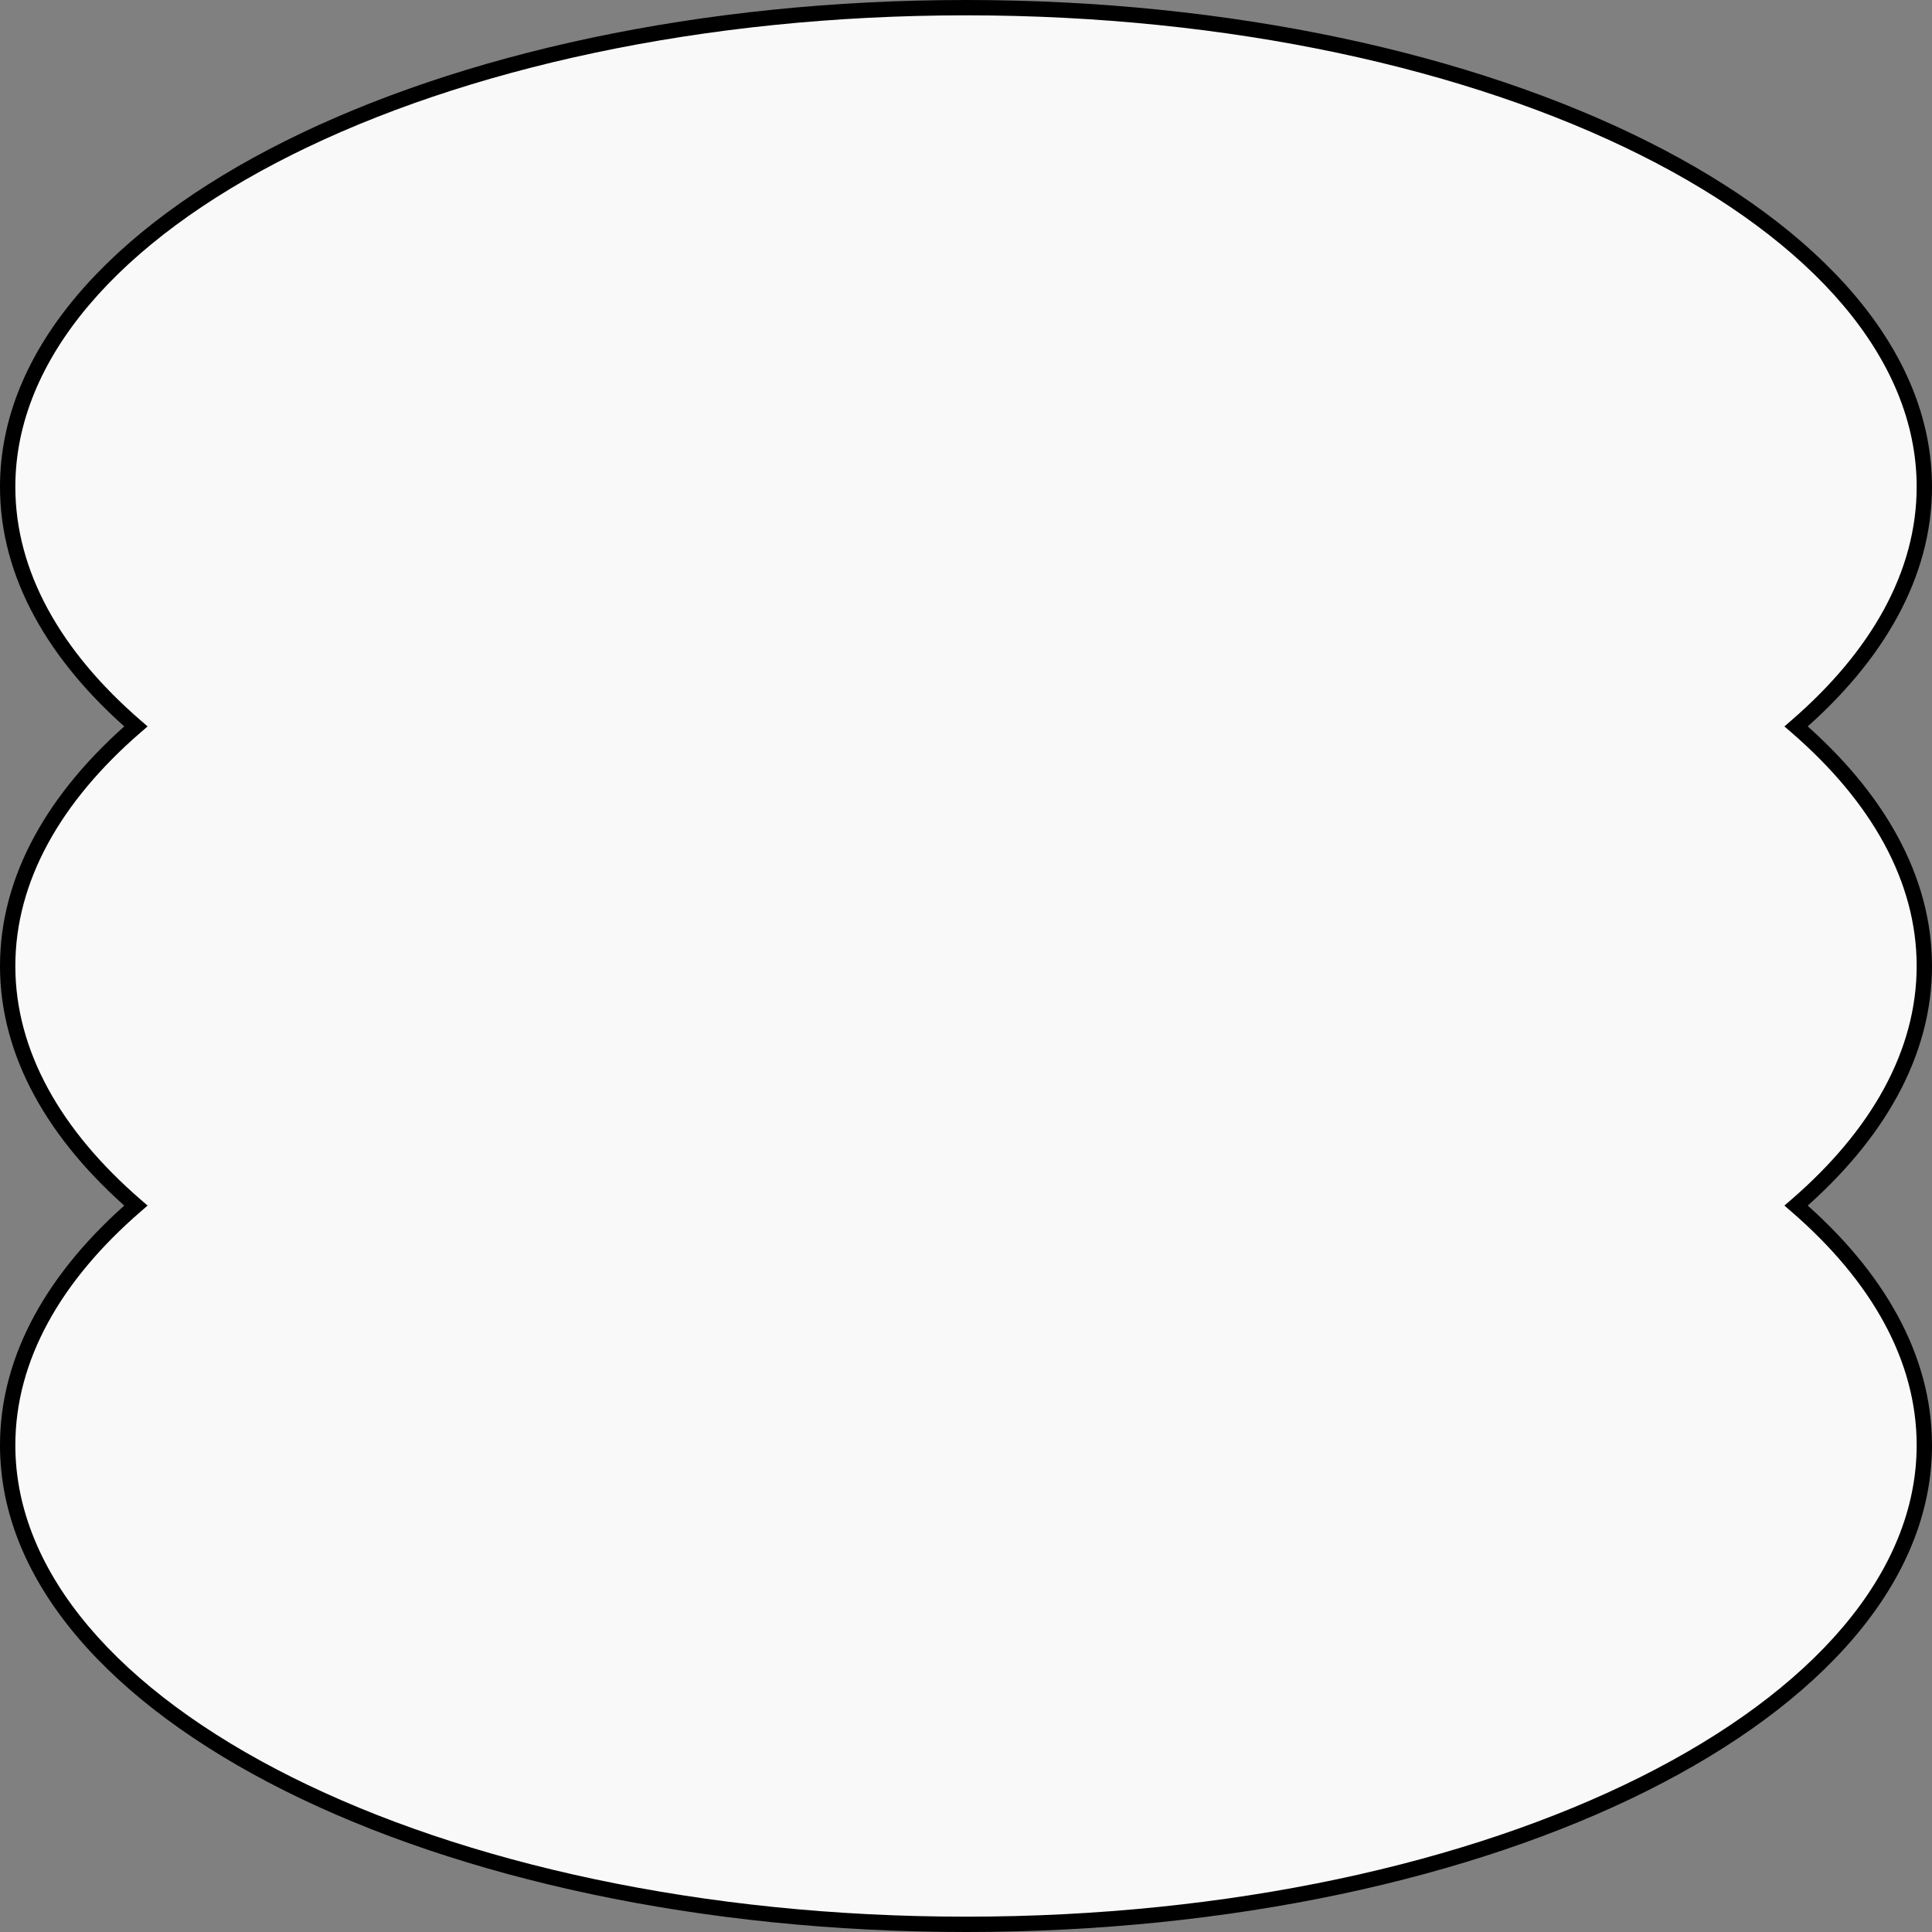<svg width="252" height="252" viewBox="0 0 252 252" fill="none" xmlns="http://www.w3.org/2000/svg">
<rect x="0" y="0" width="252" height="252" fill="#808080" stroke="none"/>
<path fill-rule="evenodd" clip-rule="evenodd" d="M251 63.5C251 74.884 244.913 85.557 234.277 94.75C244.913 103.943 251 114.616 251 126C251 137.384 244.913 148.057 234.277 157.25C244.913 166.443 251 177.116 251 188.5C251 223.018 195.036 251 126 251C56.964 251 1 223.018 1 188.5C1 177.116 7.087 166.443 17.723 157.25C7.087 148.057 1 137.384 1 126C1 114.616 7.087 103.943 17.723 94.75C7.087 85.557 1 74.884 1 63.5C1 28.982 56.964 1 126 1C195.036 1 251 28.982 251 63.5Z" fill="#F9F9F9"/>
<path d="M234.277 94.75L233.623 93.993L232.748 94.75L233.623 95.507L234.277 94.75ZM234.277 157.25L233.623 156.493L232.748 157.25L233.623 158.007L234.277 157.25ZM17.723 157.25L18.377 158.007L19.252 157.25L18.377 156.493L17.723 157.25ZM17.723 94.75L18.377 95.507L19.252 94.75L18.377 93.993L17.723 94.75ZM234.931 95.507C245.704 86.195 252 75.268 252 63.5H250C250 74.5 244.122 84.919 233.623 93.993L234.931 95.507ZM252 126C252 114.232 245.704 103.305 234.931 93.993L233.623 95.507C244.122 104.581 250 115 250 126H252ZM234.931 158.007C245.704 148.695 252 137.768 252 126H250C250 137 244.122 147.419 233.623 156.493L234.931 158.007ZM233.623 158.007C244.122 167.081 250 177.5 250 188.5H252C252 176.732 245.704 165.805 234.931 156.493L233.623 158.007ZM250 188.5C250 205.176 236.455 220.543 213.941 231.8C191.487 243.027 160.396 250 126 250V252C160.639 252 192.049 244.982 214.836 233.589C237.562 222.225 252 206.342 252 188.5H250ZM126 250C91.604 250 60.513 243.027 38.059 231.8C15.545 220.543 2 205.176 2 188.5H0C0 206.342 14.438 222.225 37.164 233.589C59.951 244.982 91.361 252 126 252V250ZM2 188.5C2 177.5 7.878 167.081 18.377 158.007L17.069 156.493C6.296 165.805 0 176.732 0 188.5H2ZM0 126C0 137.768 6.296 148.695 17.069 158.007L18.377 156.493C7.878 147.419 2 137 2 126H0ZM17.069 93.993C6.296 103.305 0 114.232 0 126H2C2 115 7.878 104.581 18.377 95.507L17.069 93.993ZM0 63.5C0 75.268 6.296 86.195 17.069 95.507L18.377 93.993C7.878 84.919 2 74.5 2 63.5H0ZM126 0C91.361 0 59.951 7.018 37.164 18.411C14.438 29.775 0 45.658 0 63.5H2C2 46.824 15.545 31.457 38.059 20.2C60.513 8.973 91.604 2 126 2V0ZM252 63.5C252 45.658 237.562 29.775 214.836 18.411C192.049 7.018 160.639 0 126 0V2C160.396 2 191.487 8.973 213.941 20.2C236.455 31.457 250 46.824 250 63.5H252Z" fill="black"/>
</svg>
